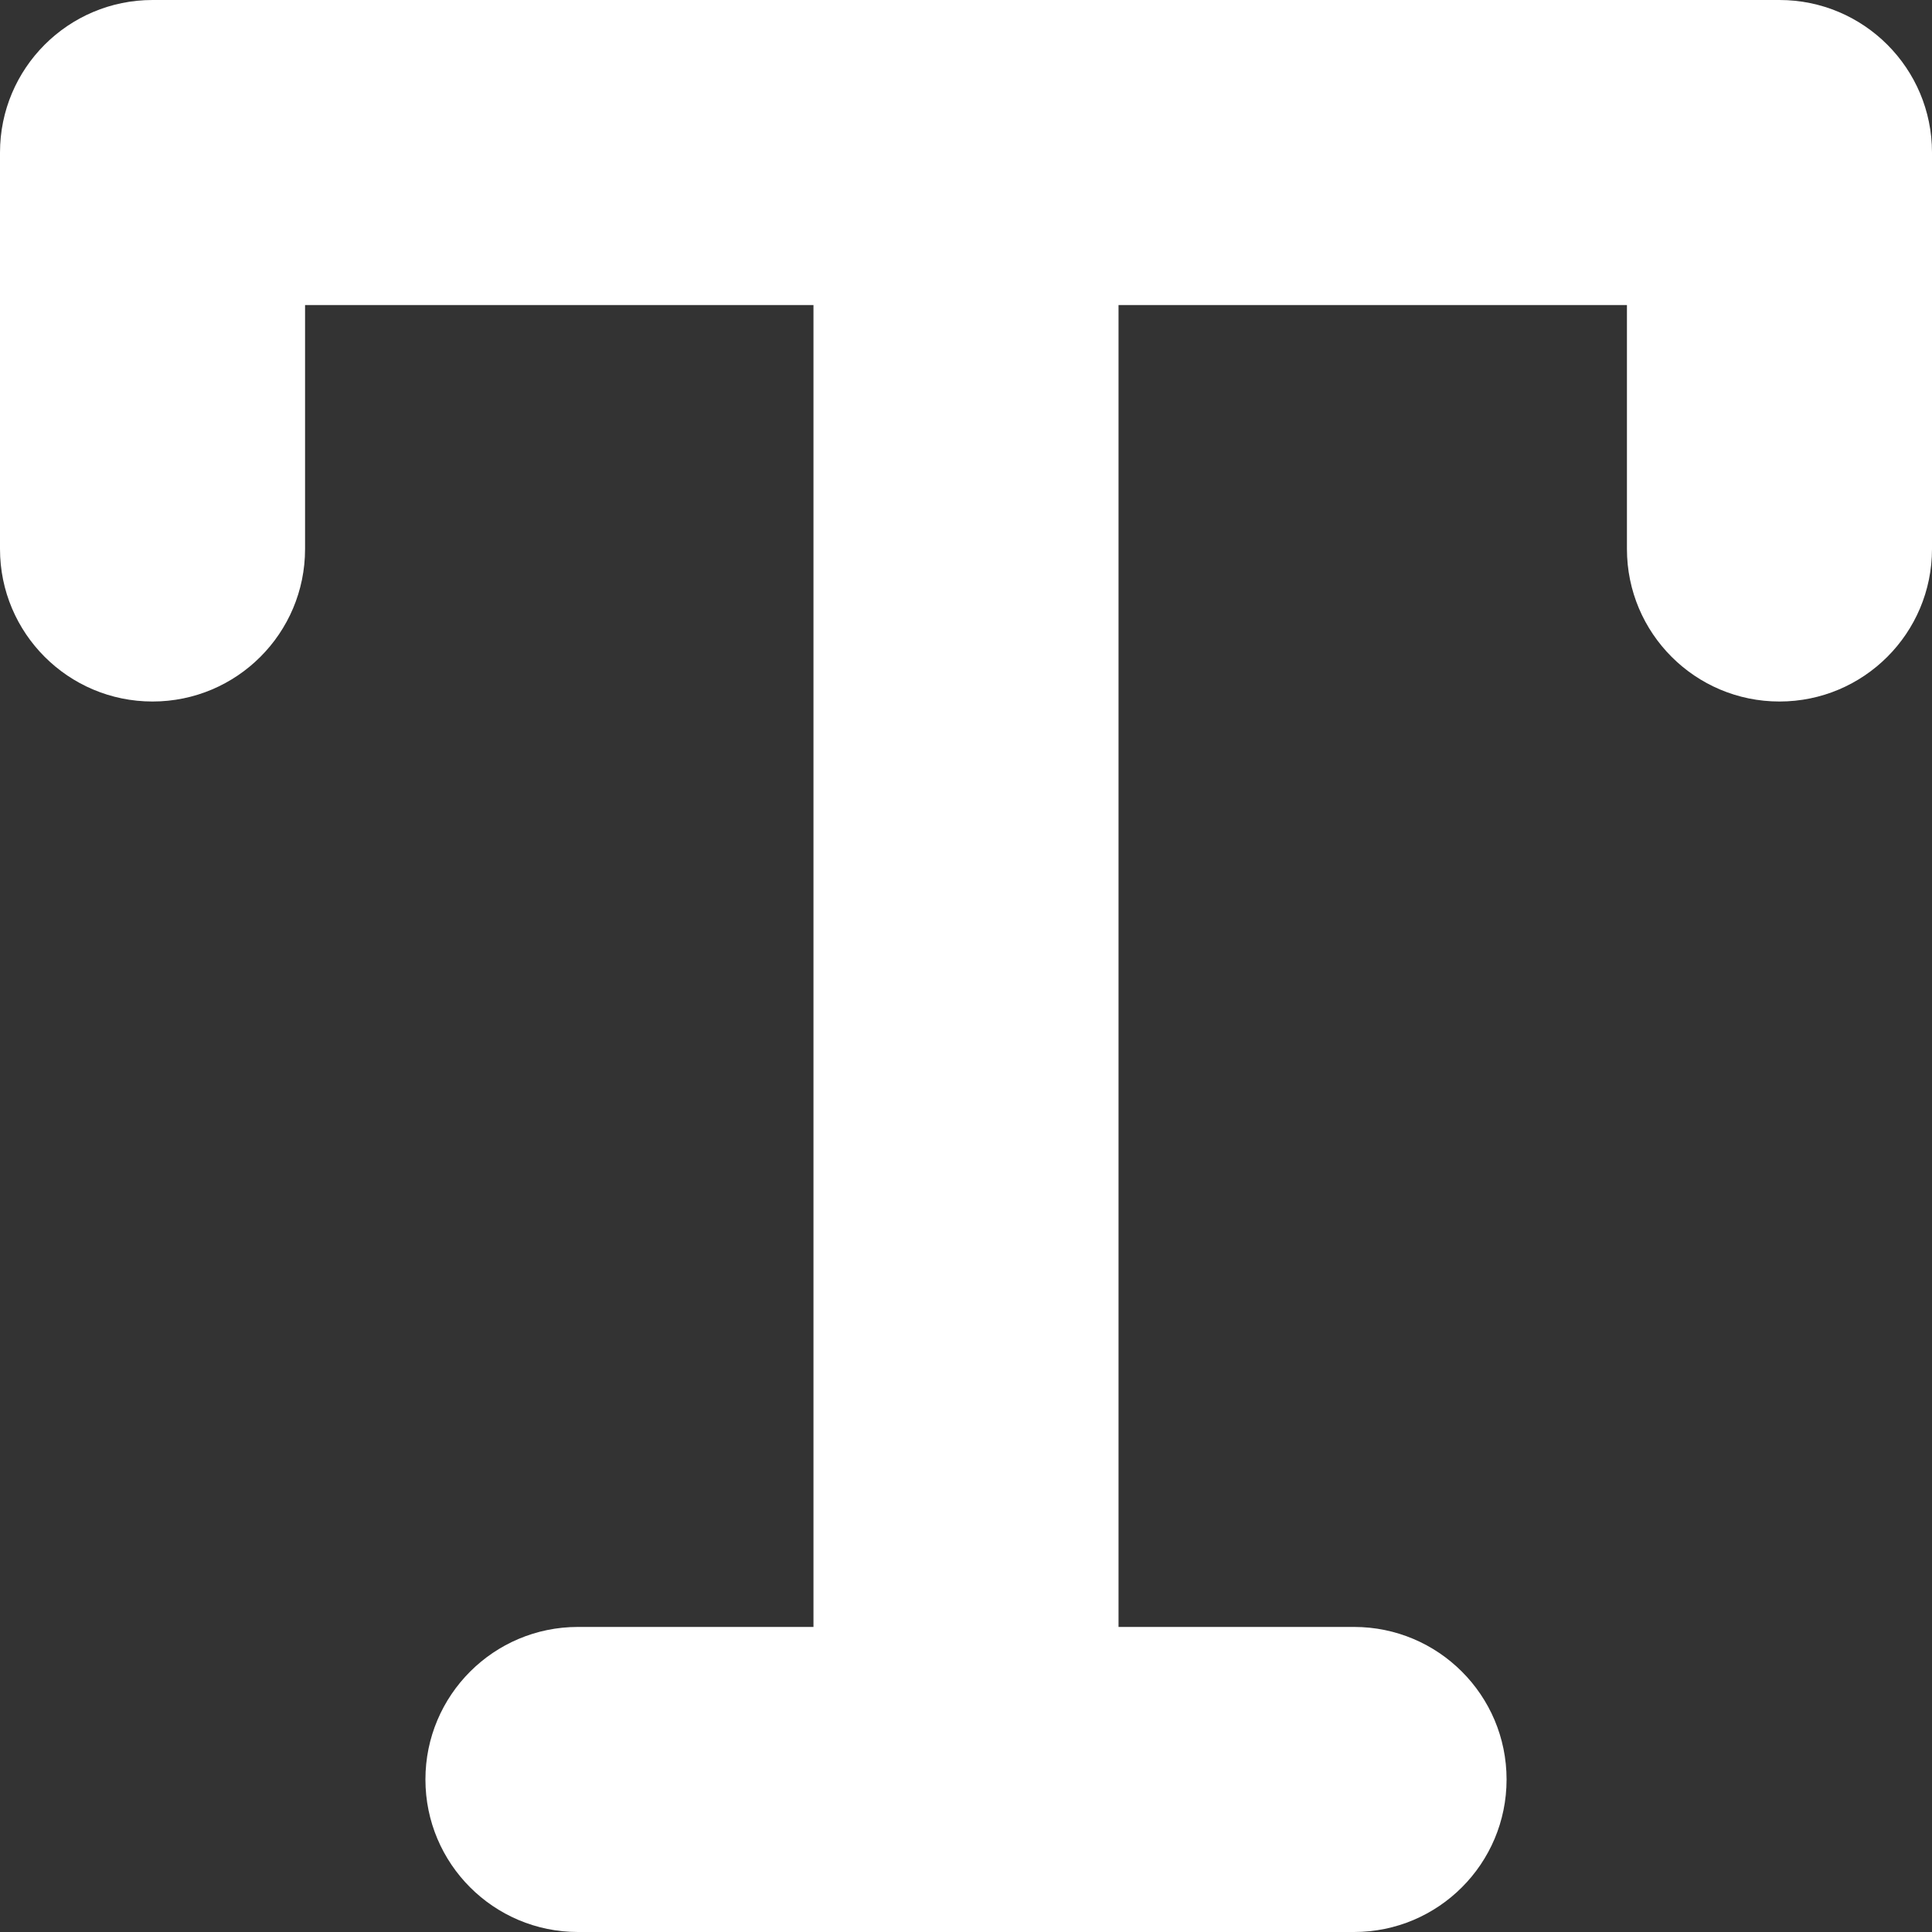 <svg width="20" height="20" viewBox="0 0 20 20" fill="none" xmlns="http://www.w3.org/2000/svg">
<rect x="0" y="0" width="20" height="20" fill="#333333" stroke="none"/>
<path d="M18.421 0H1.579C0.707 0 0 0.707 0 1.579V5.683C0 6.555 0.707 7.262 1.579 7.262C2.451 7.262 3.158 6.555 3.158 5.683V3.158H8.421V16.842H5.983C5.111 16.842 4.404 17.549 4.404 18.421C4.404 19.293 5.111 20 5.983 20H14.017C14.889 20 15.596 19.293 15.596 18.421C15.596 17.549 14.889 16.842 14.017 16.842H11.579V3.158H16.842V5.683C16.842 6.555 17.549 7.262 18.421 7.262C19.293 7.262 20 6.555 20 5.683V1.579C20 0.707 19.293 0 18.421 0Z" fill="white"/>
</svg>
